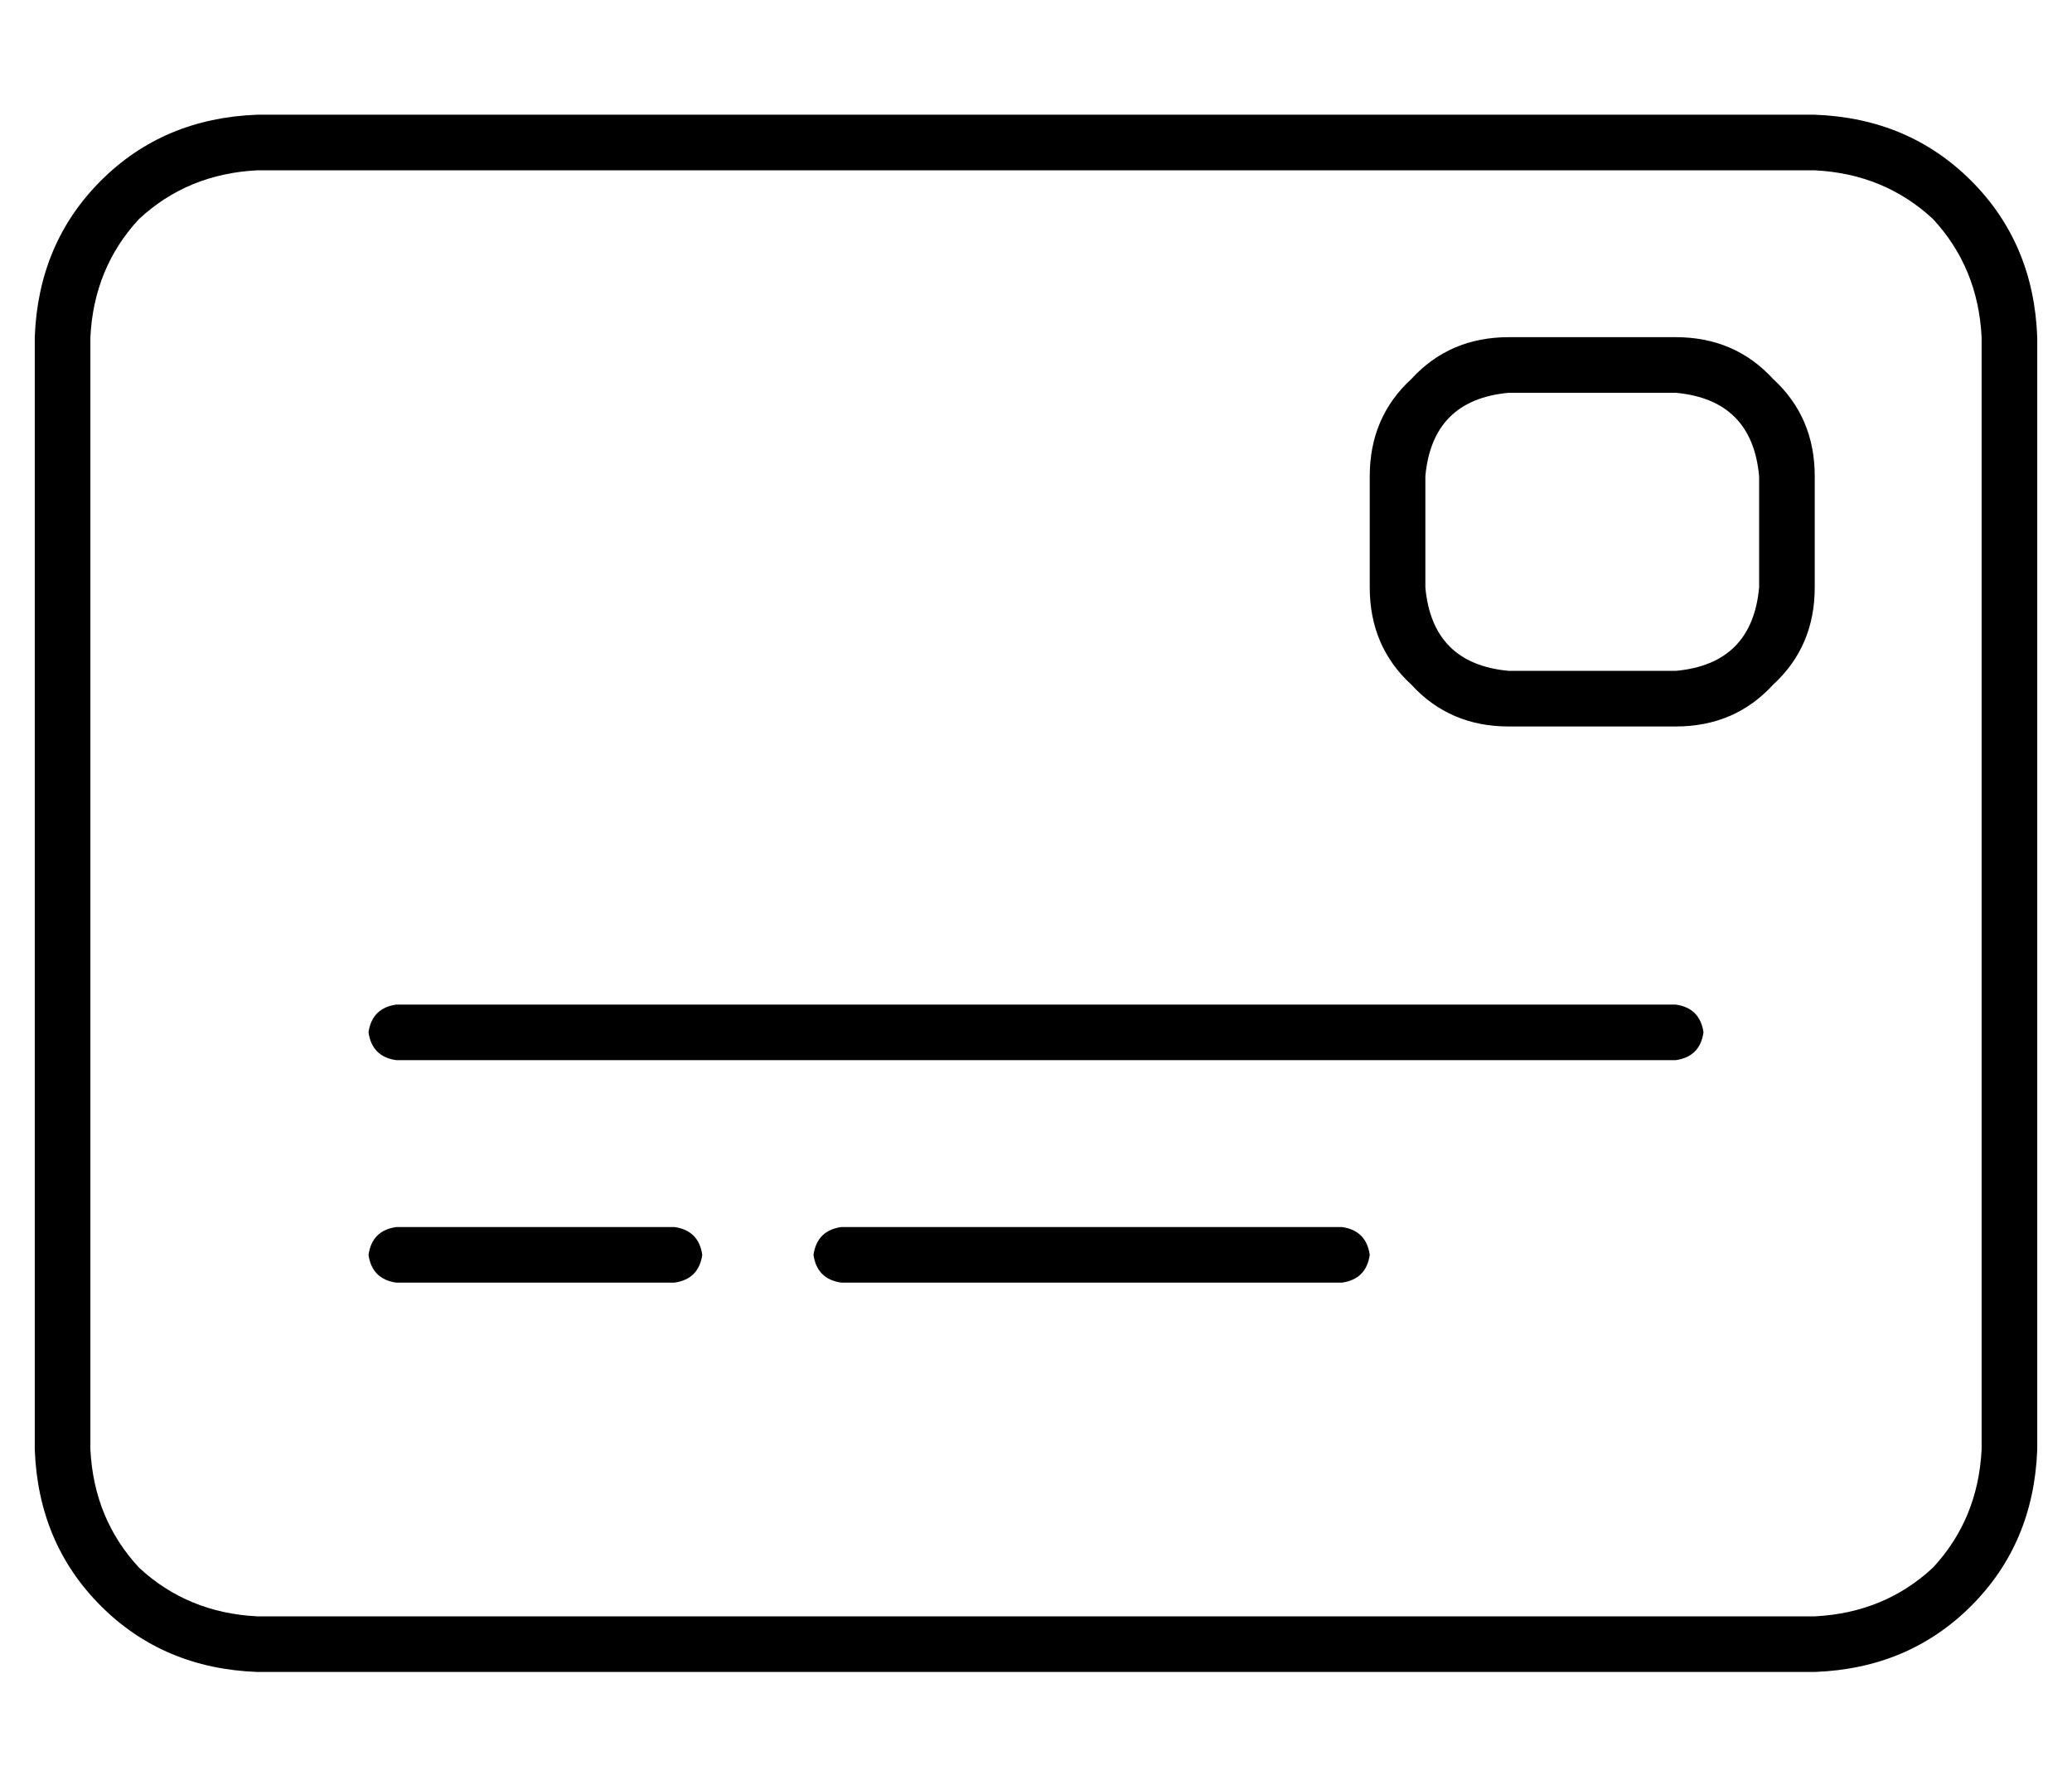 <?xml version="1.0" standalone="no"?>
<!DOCTYPE svg PUBLIC "-//W3C//DTD SVG 1.1//EN" "http://www.w3.org/Graphics/SVG/1.1/DTD/svg11.dtd" >
<svg xmlns="http://www.w3.org/2000/svg" xmlns:xlink="http://www.w3.org/1999/xlink" version="1.1" viewBox="-10 -40 596 512">
   <path fill="currentColor"
d="M512 9q20 1 34 14v0v0q13 14 14 34v320v0q-1 20 -14 34q-14 13 -34 14h-448v0q-20 -1 -34 -14q-13 -14 -14 -34v-320v0q1 -20 14 -34q14 -13 34 -14h448v0zM64 -7q-27 1 -45 19v0v0q-18 18 -19 45v320v0q1 27 19 45t45 19h448v0q27 -1 45 -19t19 -45v-320v0
q-1 -27 -19 -45t-45 -19h-448v0zM96 257q1 7 8 8h368v0q7 -1 8 -8q-1 -7 -8 -8h-368v0q-7 1 -8 8v0zM96 321q1 7 8 8h80v0q7 -1 8 -8q-1 -7 -8 -8h-80v0q-7 1 -8 8v0zM232 313q-7 1 -8 8q1 7 8 8h144v0q7 -1 8 -8q-1 -7 -8 -8h-144v0zM424 73h48h-48h48q22 2 24 24v32v0
q-2 22 -24 24h-48v0q-22 -2 -24 -24v-32v0q2 -22 24 -24v0zM384 97v32v-32v32q0 17 12 28q11 12 28 12h48v0q17 0 28 -12q12 -11 12 -28v-32v0q0 -17 -12 -28q-11 -12 -28 -12h-48v0q-17 0 -28 12q-12 11 -12 28v0z" />
</svg>
